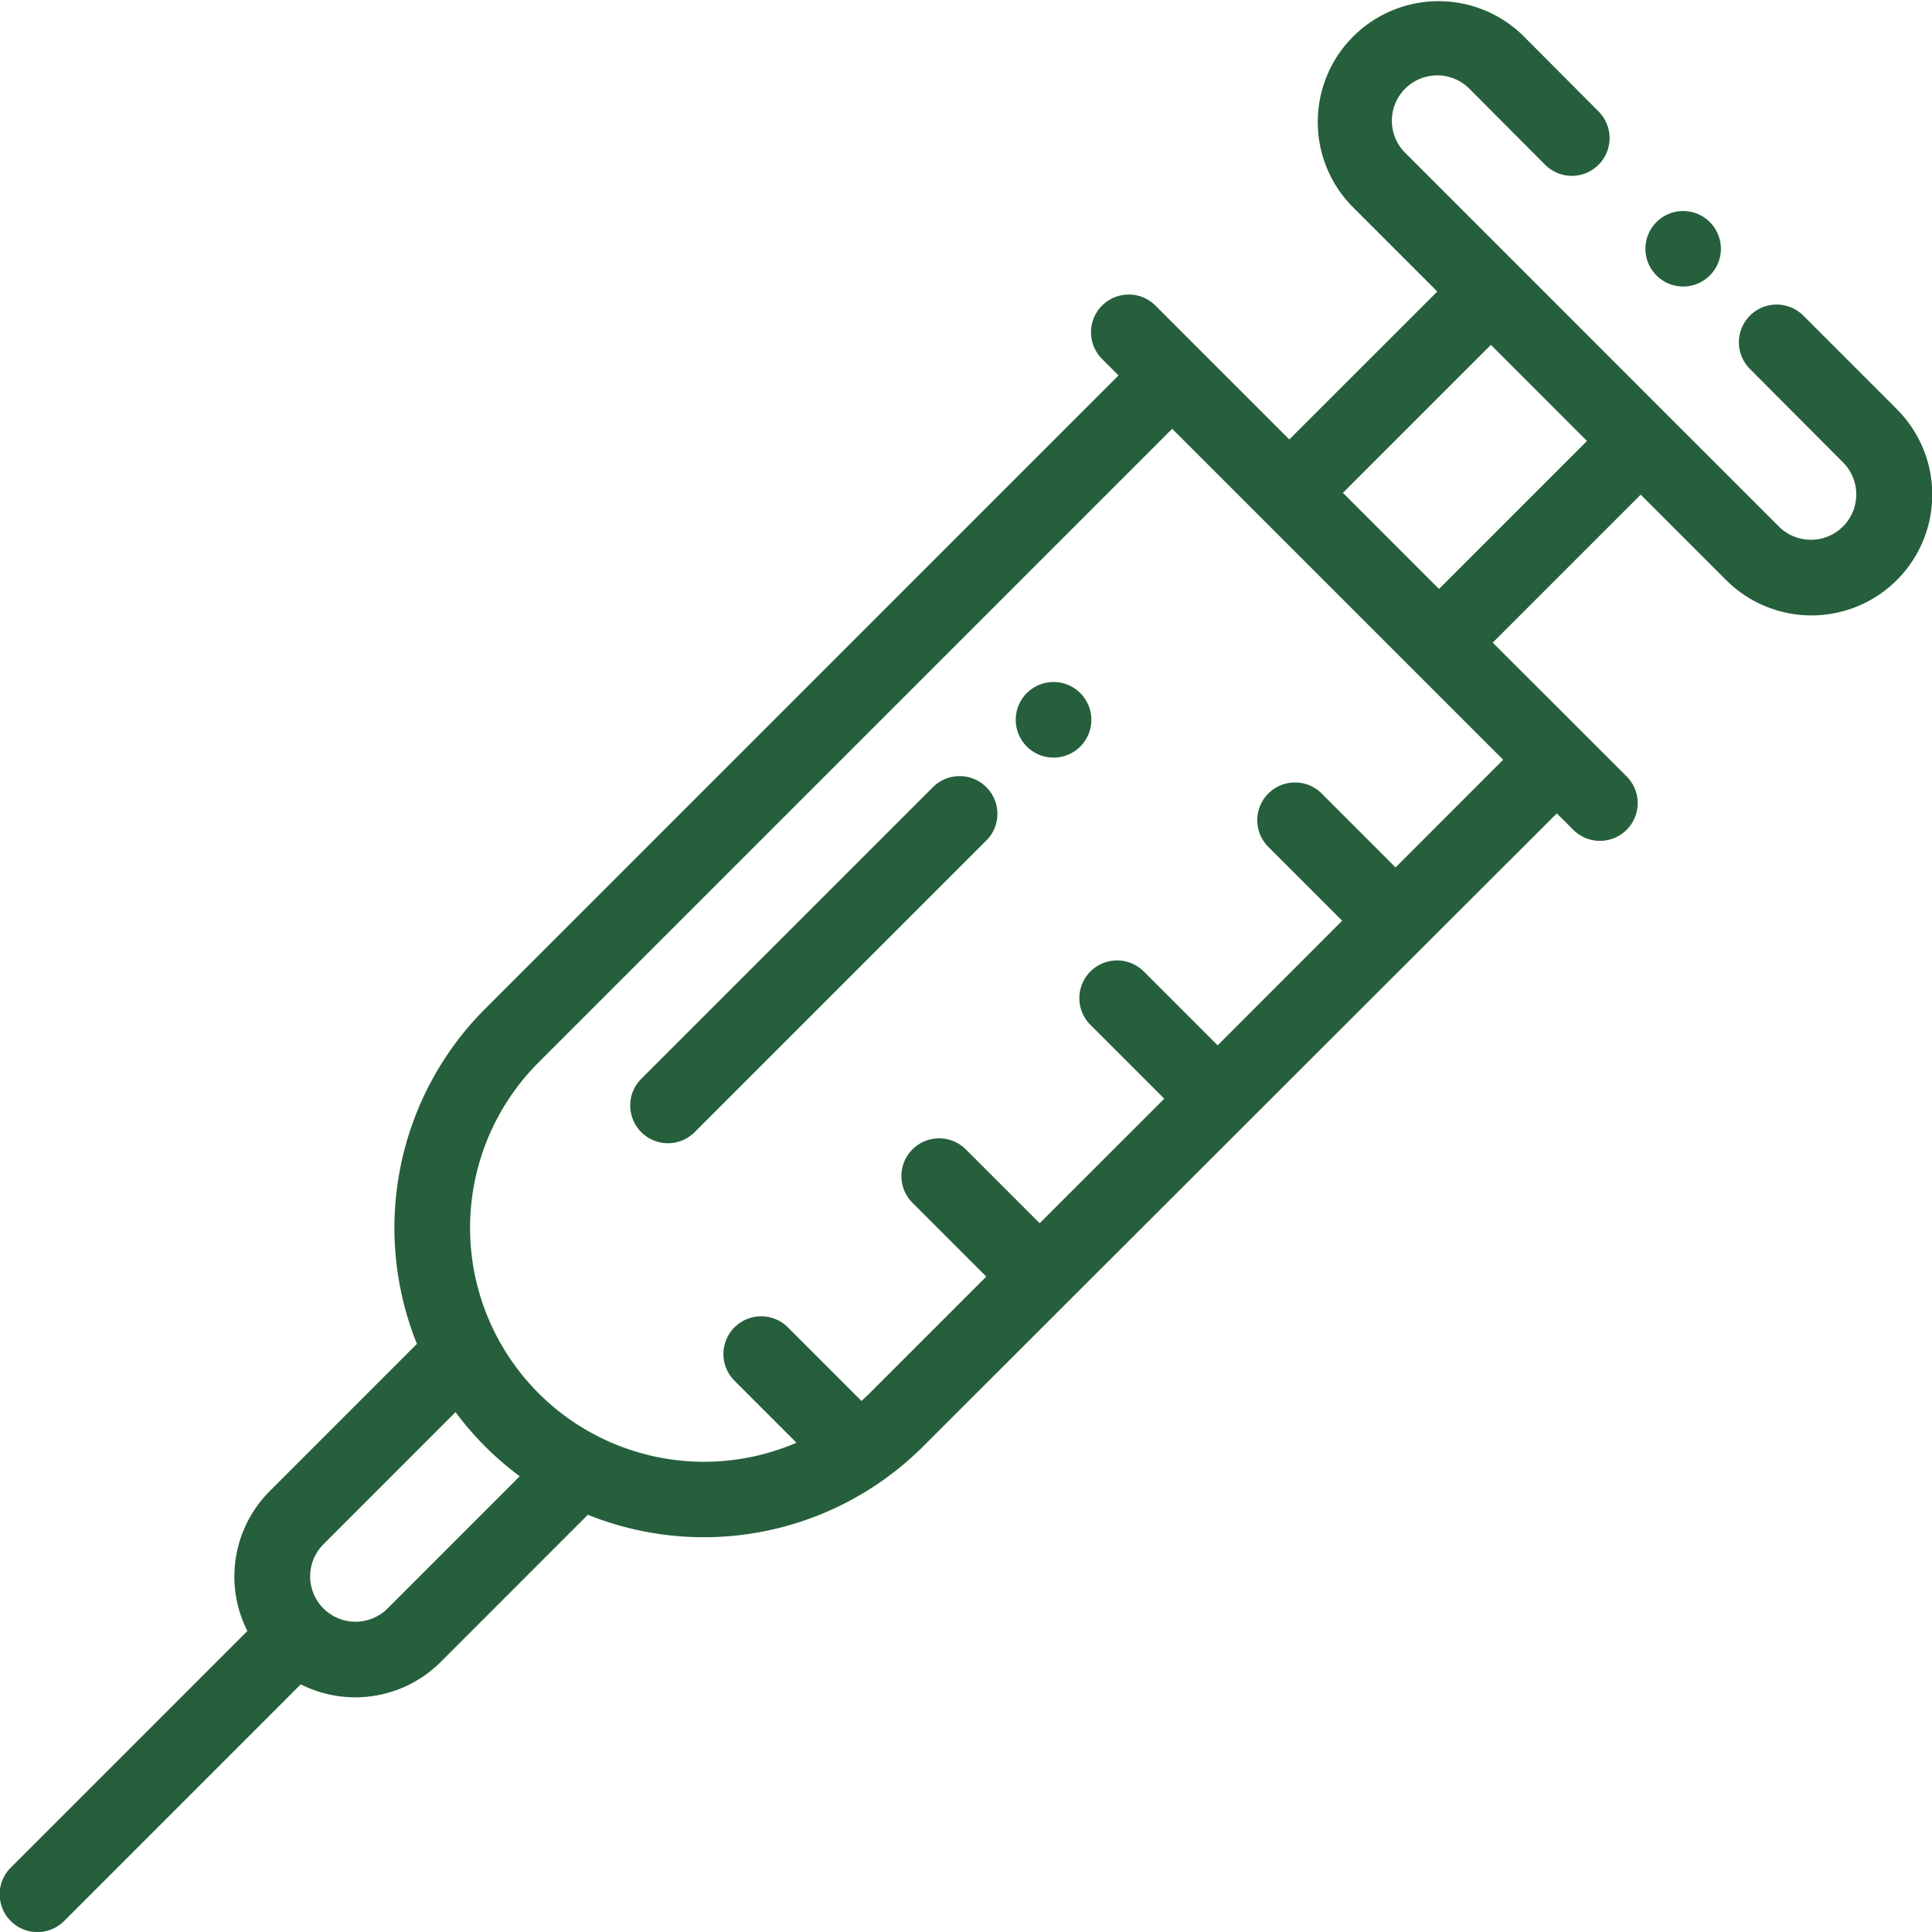 <svg xmlns="http://www.w3.org/2000/svg" width="33.122" height="33.121" viewBox="0 0 33.122 33.121">
  <g id="Grupo_64" data-name="Grupo 64" transform="translate(-212.01 -1436.756)">
    <g id="Grupo_63" data-name="Grupo 63">
      <g id="Grupo_56" data-name="Grupo 56">
        <g id="Grupo_55" data-name="Grupo 55">
          <path id="Caminho_52" data-name="Caminho 52" d="M244.526,1443.767l-1.6-1.6a.647.647,0,1,0-.915.915l1.595,1.6a.776.776,0,0,1-1.1,1.1l-1.922-1.921h0l-2.562-2.563h0l-1.922-1.922a.777.777,0,0,1,1.1-1.1l1.3,1.305a.647.647,0,1,0,.915-.915l-1.3-1.305a2.071,2.071,0,0,0-2.929,2.928l1.465,1.465-2.537,2.536-1.556-1.555-.739-.74a.647.647,0,1,0-.915.915l.282.282-10.861,10.861a5.313,5.313,0,0,0-1.167,5.742l-2.522,2.523a2.071,2.071,0,0,0-.385,2.4l-4.057,4.057a.647.647,0,0,0,.915.915l4.057-4.058a2.073,2.073,0,0,0,2.4-.384l2.522-2.523a5.321,5.321,0,0,0,5.742-1.166L238.7,1450.7l.282.282a.647.647,0,1,0,.915-.915l-.74-.739h0l-1.556-1.555,2.537-2.537,1.464,1.464a2.07,2.07,0,1,0,2.928-2.928Zm-25.871,20.564a.776.776,0,1,1-1.1-1.1l2.265-2.266a5.289,5.289,0,0,0,1.1,1.1Zm19.125-14.55-1.845,1.846-1.266-1.267a.647.647,0,0,0-.915.915l1.266,1.266-2.135,2.136-1.266-1.266a.647.647,0,0,0-.915.915l1.266,1.266-2.136,2.135-1.266-1.266a.647.647,0,1,0-.915.915l1.266,1.266-2,2c-.046.045-.092.089-.14.132l-1.262-1.262a.647.647,0,0,0-.915.915l1.063,1.063a4.011,4.011,0,0,1-4.42-6.522l10.861-10.861Zm-1.1-2.928-1.647-1.648,2.537-2.537,1.647,1.648Z" fill="#265f3b"/>
        </g>
      </g>
      <g id="Grupo_58" data-name="Grupo 58">
        <g id="Grupo_57" data-name="Grupo 57">
          <path id="Caminho_53" data-name="Caminho 53" d="M241.324,1440.564a.647.647,0,1,0,.189.457A.655.655,0,0,0,241.324,1440.564Z" fill="#265f3b"/>
        </g>
      </g>
      <g id="Grupo_60" data-name="Grupo 60">
        <g id="Grupo_59" data-name="Grupo 59">
          <path id="Caminho_54" data-name="Caminho 54" d="M228.919,1450.251a.647.647,0,0,0-.915,0l-5,5a.647.647,0,0,0,.915.915l5-5A.645.645,0,0,0,228.919,1450.251Z" fill="#265f3b"/>
        </g>
      </g>
      <g id="Grupo_62" data-name="Grupo 62">
        <g id="Grupo_61" data-name="Grupo 61">
          <path id="Caminho_55" data-name="Caminho 55" d="M230.531,1448.639a.648.648,0,1,0,.189.458A.651.651,0,0,0,230.531,1448.639Z" fill="#265f3b"/>
        </g>
      </g>
    </g>
  </g>
</svg>
